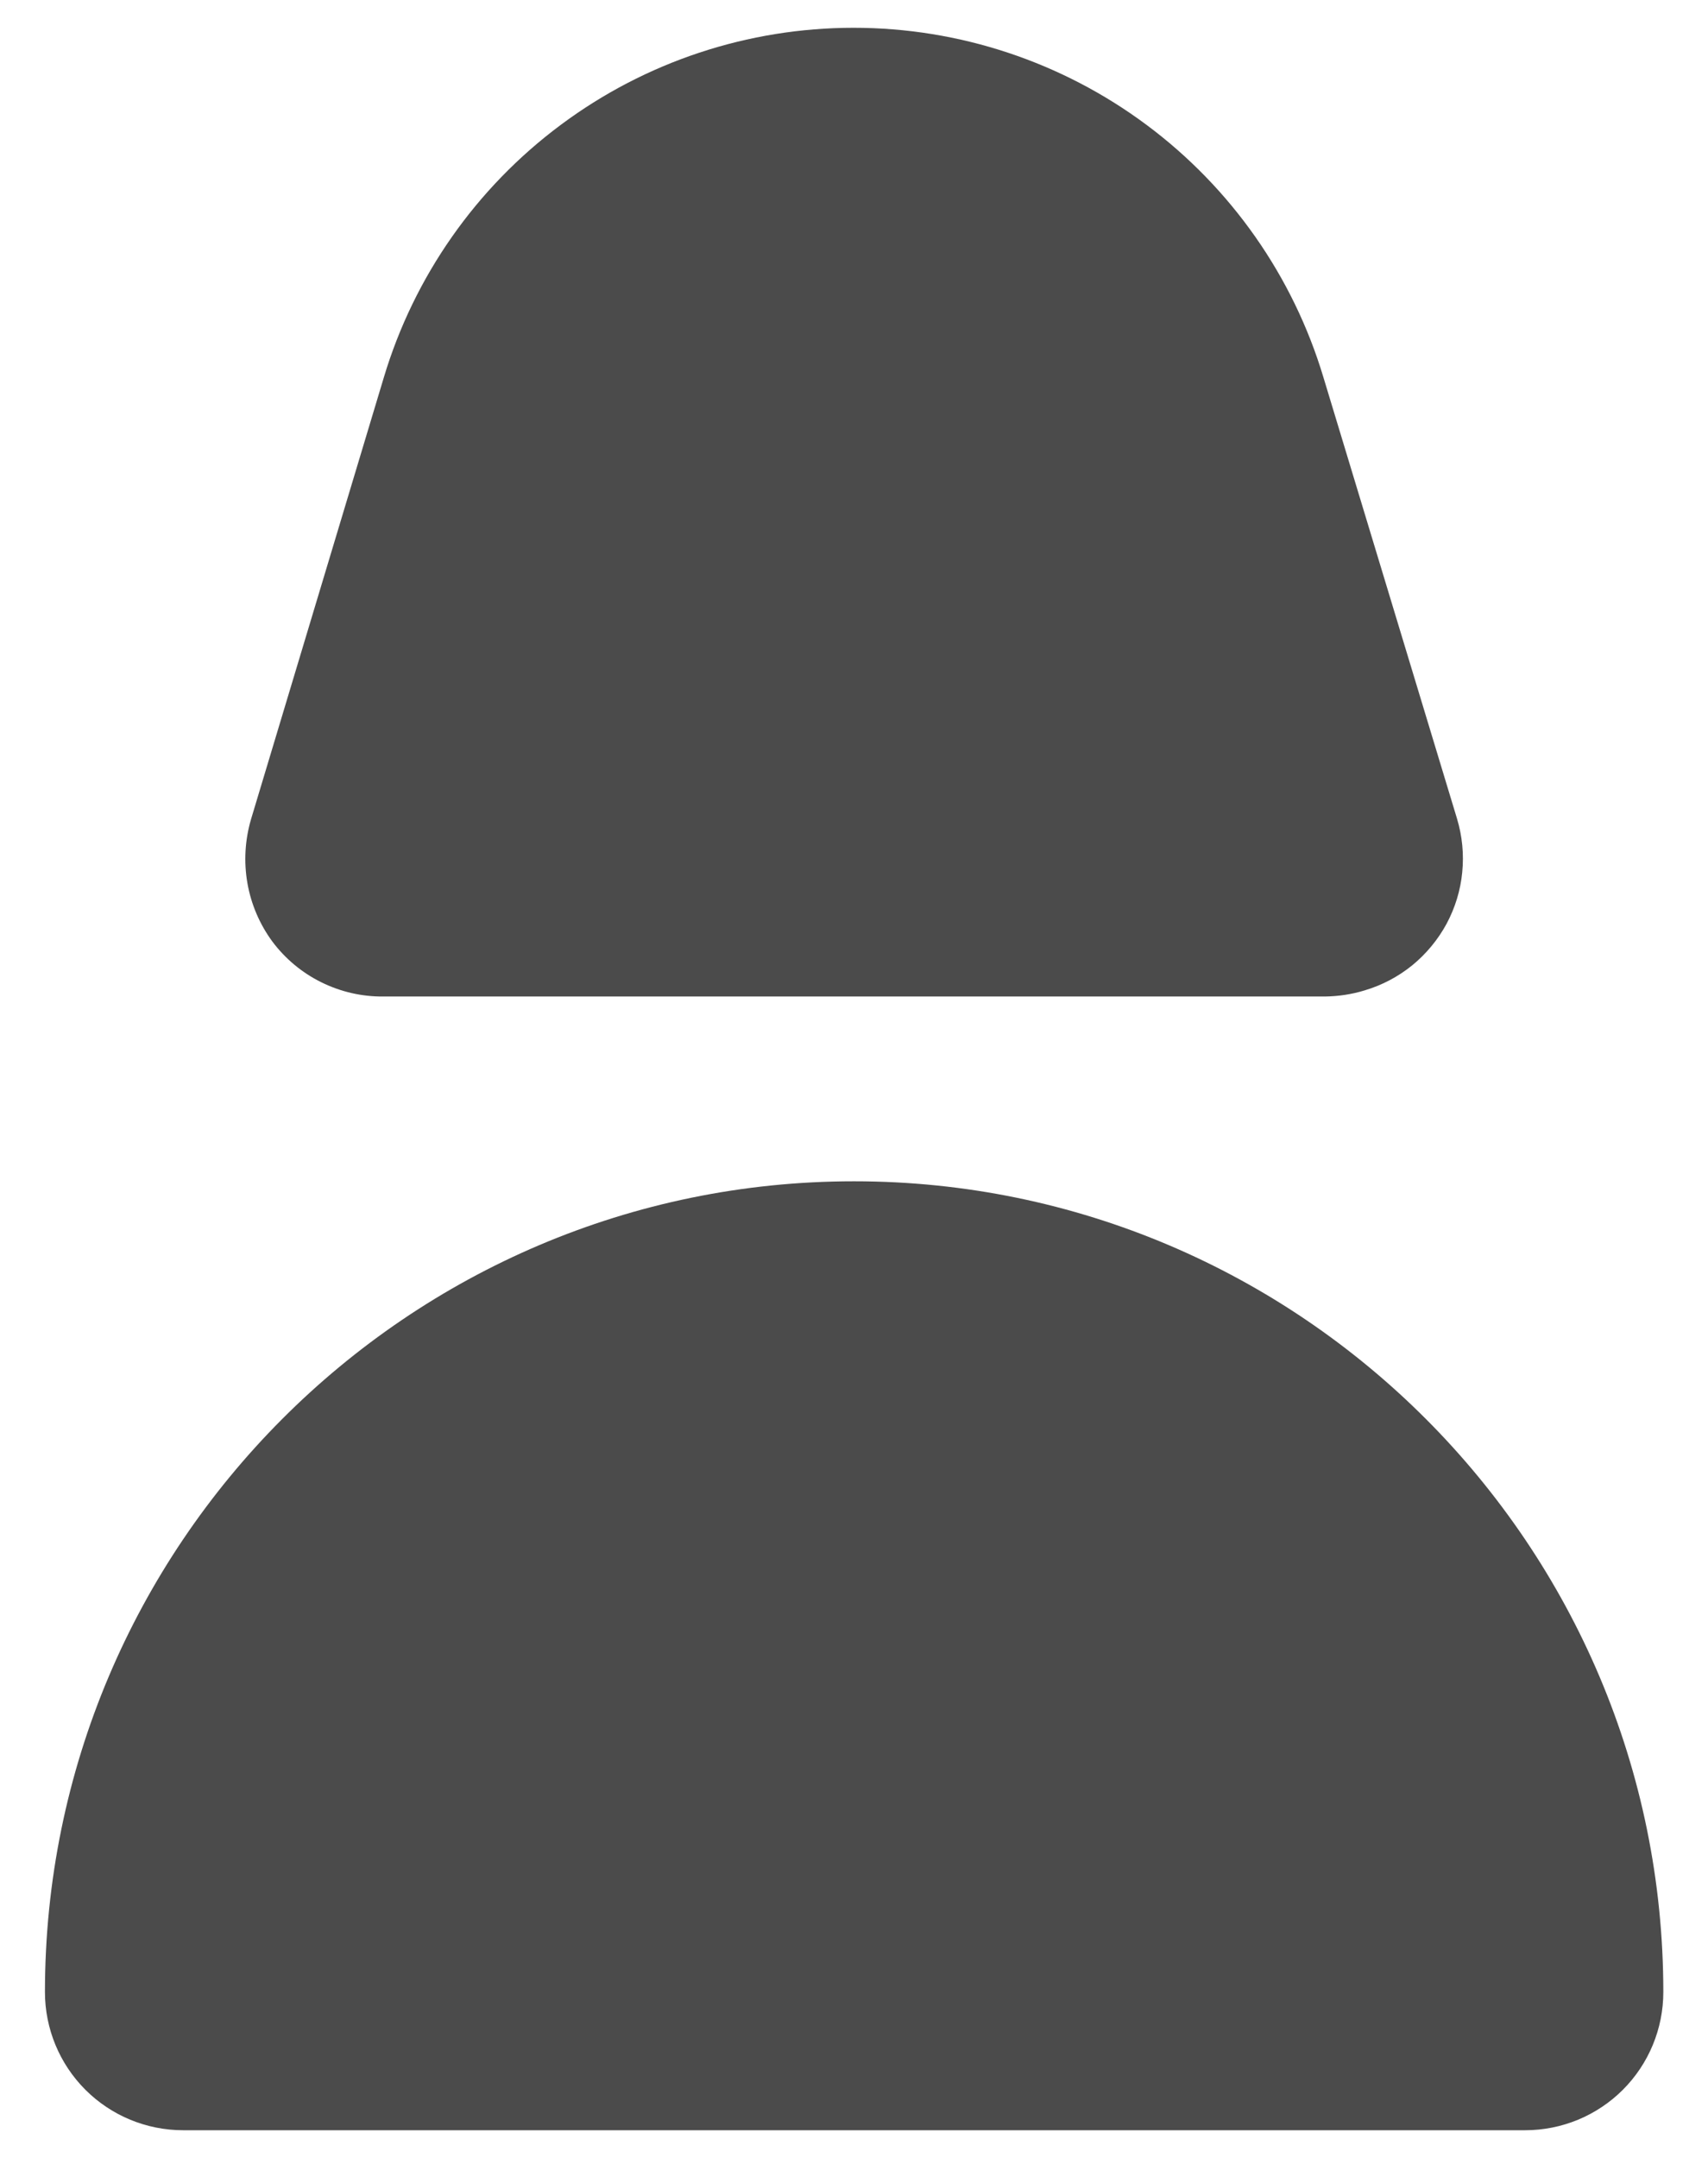 <svg width="19" height="24" viewBox="0 0 19 24" fill="none" xmlns="http://www.w3.org/2000/svg">
<g clip-path="url(#clip0_39_16191)">
<path d="M3.03 10.472C2.888 10.279 2.793 10.056 2.752 9.821C2.711 9.585 2.725 9.343 2.792 9.113L4.27 4.197C4.607 3.073 5.298 2.088 6.239 1.388C7.18 0.687 8.322 0.309 9.496 0.309C10.669 0.309 11.811 0.687 12.753 1.388C13.694 2.088 14.385 3.073 14.722 4.197L16.208 9.105C16.266 9.298 16.286 9.5 16.266 9.701C16.247 9.902 16.187 10.096 16.092 10.274C15.996 10.451 15.866 10.608 15.71 10.736C15.553 10.863 15.373 10.958 15.18 11.015C15.037 11.059 14.888 11.081 14.739 11.083H4.261C4.023 11.085 3.787 11.03 3.573 10.924C3.359 10.818 3.173 10.663 3.03 10.472Z" fill="#4B4B4B"/>
<path d="M18.503 22.155C18.503 22.563 18.341 22.954 18.053 23.242C17.765 23.53 17.374 23.692 16.967 23.692H2.037C1.629 23.692 1.238 23.53 0.95 23.242C0.662 22.954 0.5 22.563 0.5 22.155C0.5 17.188 4.533 13.138 9.5 13.138C14.467 13.138 18.503 17.188 18.503 22.155Z" fill="#4B4B4B"/>
</g>
<defs>
<clipPath id="clip0_39_16191">
<rect width="18" height="23.386" fill="white" transform="translate(0.5 0.307)"/>
</clipPath>
</defs>
</svg>
